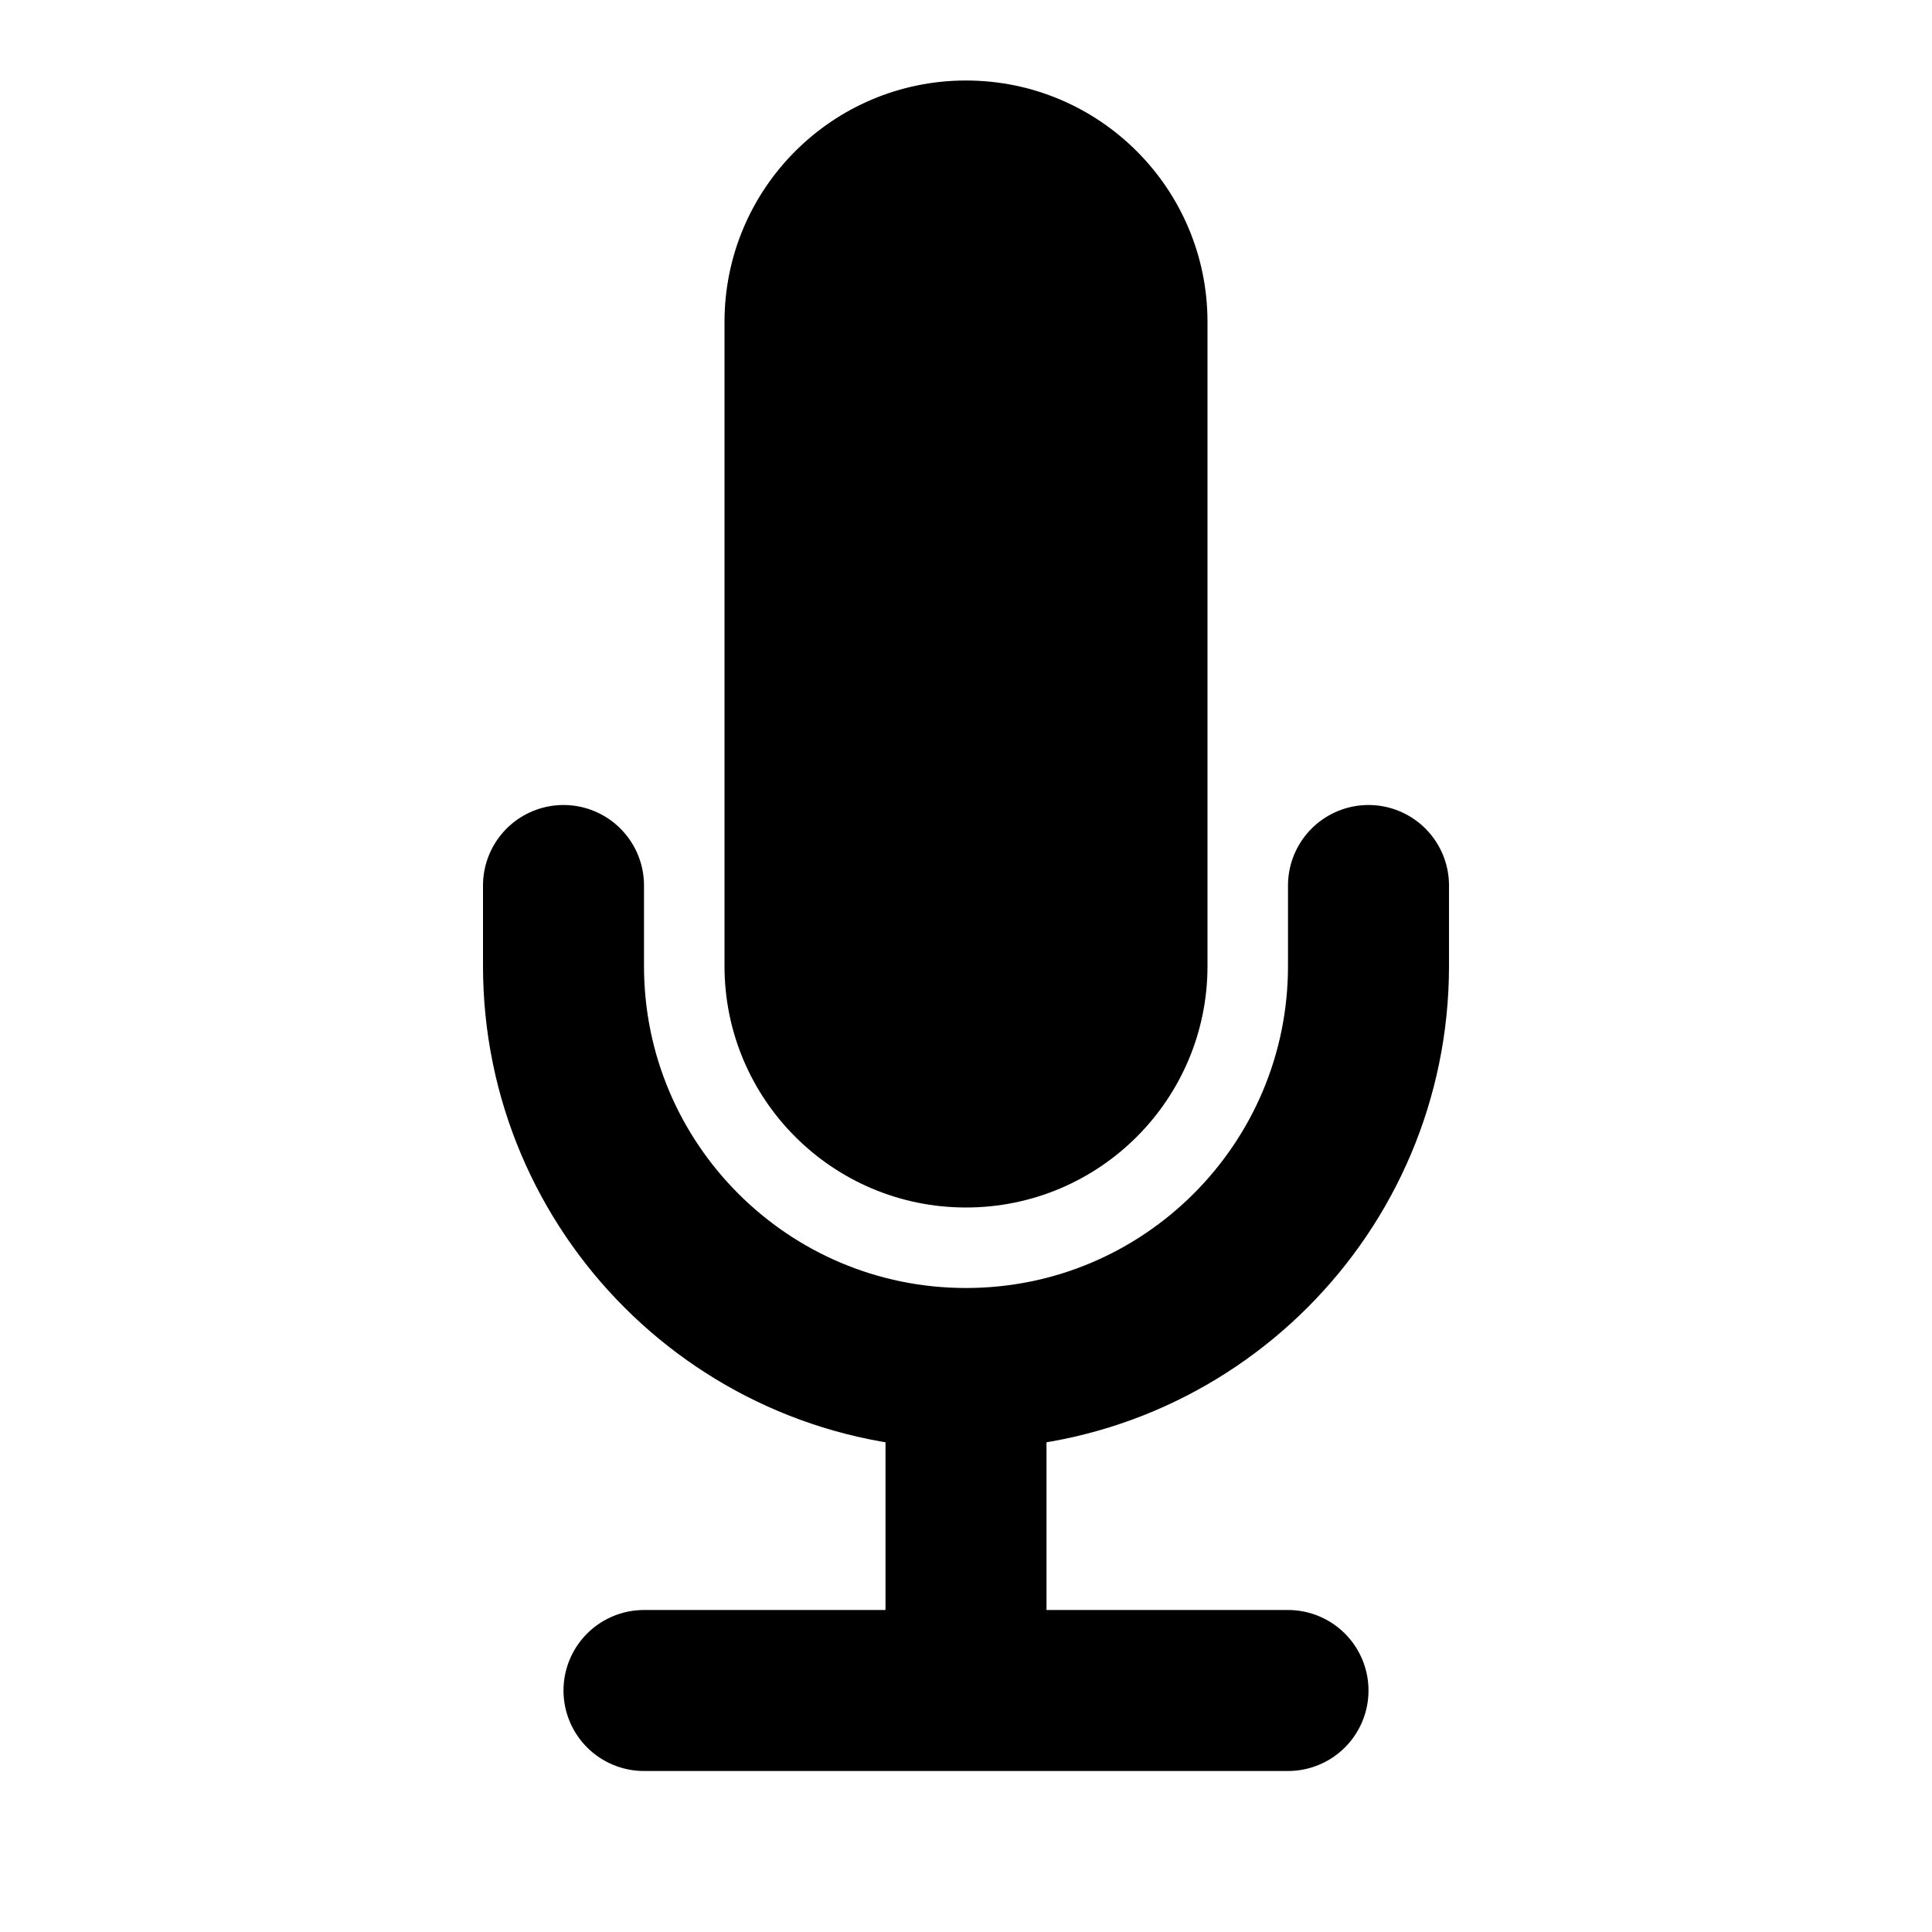 <?xml version="1.0" encoding="utf-8"?><!-- Uploaded to: SVG Repo, www.svgrepo.com, Generator: SVG Repo Mixer Tools -->
<svg width="24" height="24" viewBox="0 0 24 24" fill="none" xmlns="http://www.w3.org/2000/svg">
    <path d="M12 1C10.343 1 9 2.343 9 4V12C9 13.657 10.343 15 12 15C13.657 15 15 13.657 15 12V4C15 2.343 13.657 1 12 1Z" fill="currentColor"/>
    <path d="M7 11V12C7 14.761 9.239 17 12 17C14.761 17 17 14.761 17 12V11M12 17V21M8 21H16" stroke="currentColor" stroke-width="2" stroke-linecap="round"/>
</svg>